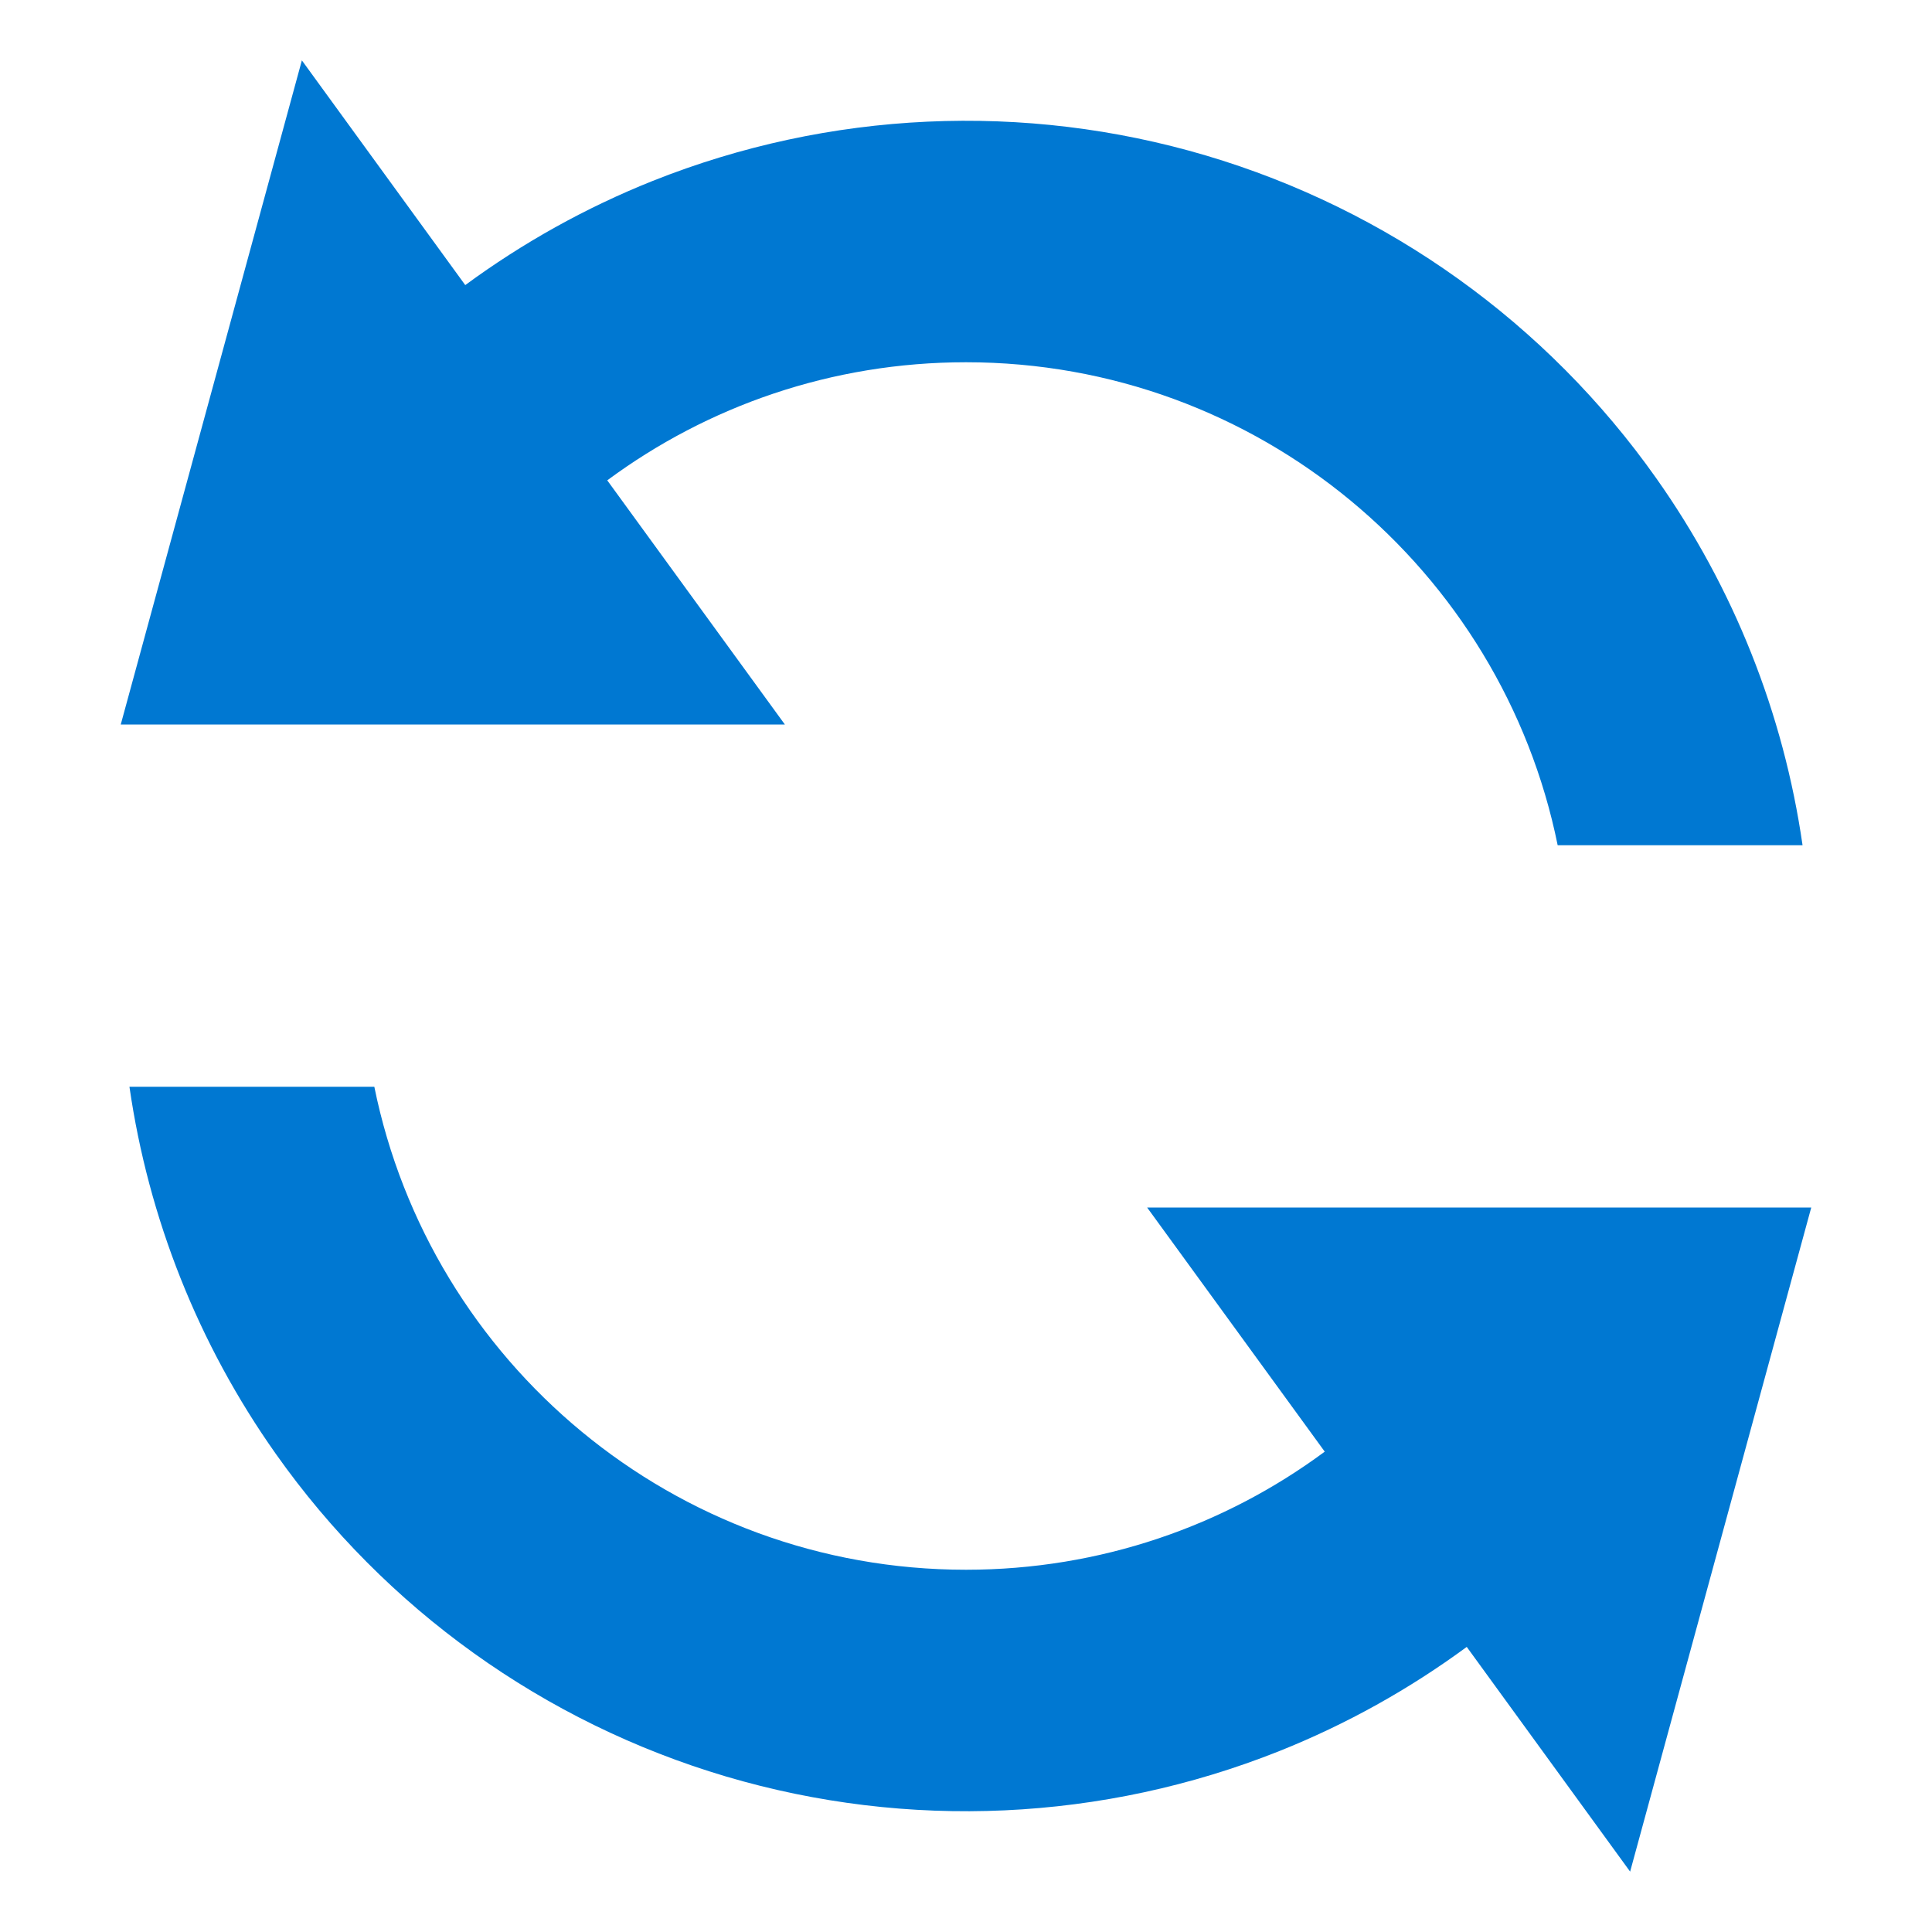 <svg width="16" height="16" viewBox="0 0 16 16" fill="none" xmlns="http://www.w3.org/2000/svg">
<path d="M3.853 2.361L2.5 0.5L1 6H6.5L5.029 3.978C5.86 3.363 6.888 3 8 3C10.419 3 12.437 4.718 12.9 7H14.928C14.771 5.911 14.359 4.869 13.716 3.96C12.809 2.676 11.496 1.735 9.988 1.288C8.481 0.842 6.867 0.916 5.406 1.498C4.85 1.72 4.329 2.011 3.853 2.361Z" fill="#0078D2"/>
<path d="M2.284 12.04C1.641 11.131 1.229 10.088 1.072 9H3.1C3.563 11.282 5.581 13 8 13C9.112 13 10.14 12.637 10.971 12.022L9.5 10H15L13.5 15.5L12.147 13.639C11.671 13.989 11.15 14.28 10.594 14.502C9.133 15.084 7.519 15.158 6.012 14.712C4.504 14.265 3.191 13.324 2.284 12.04Z" fill="#0078D2"/>
</svg>
